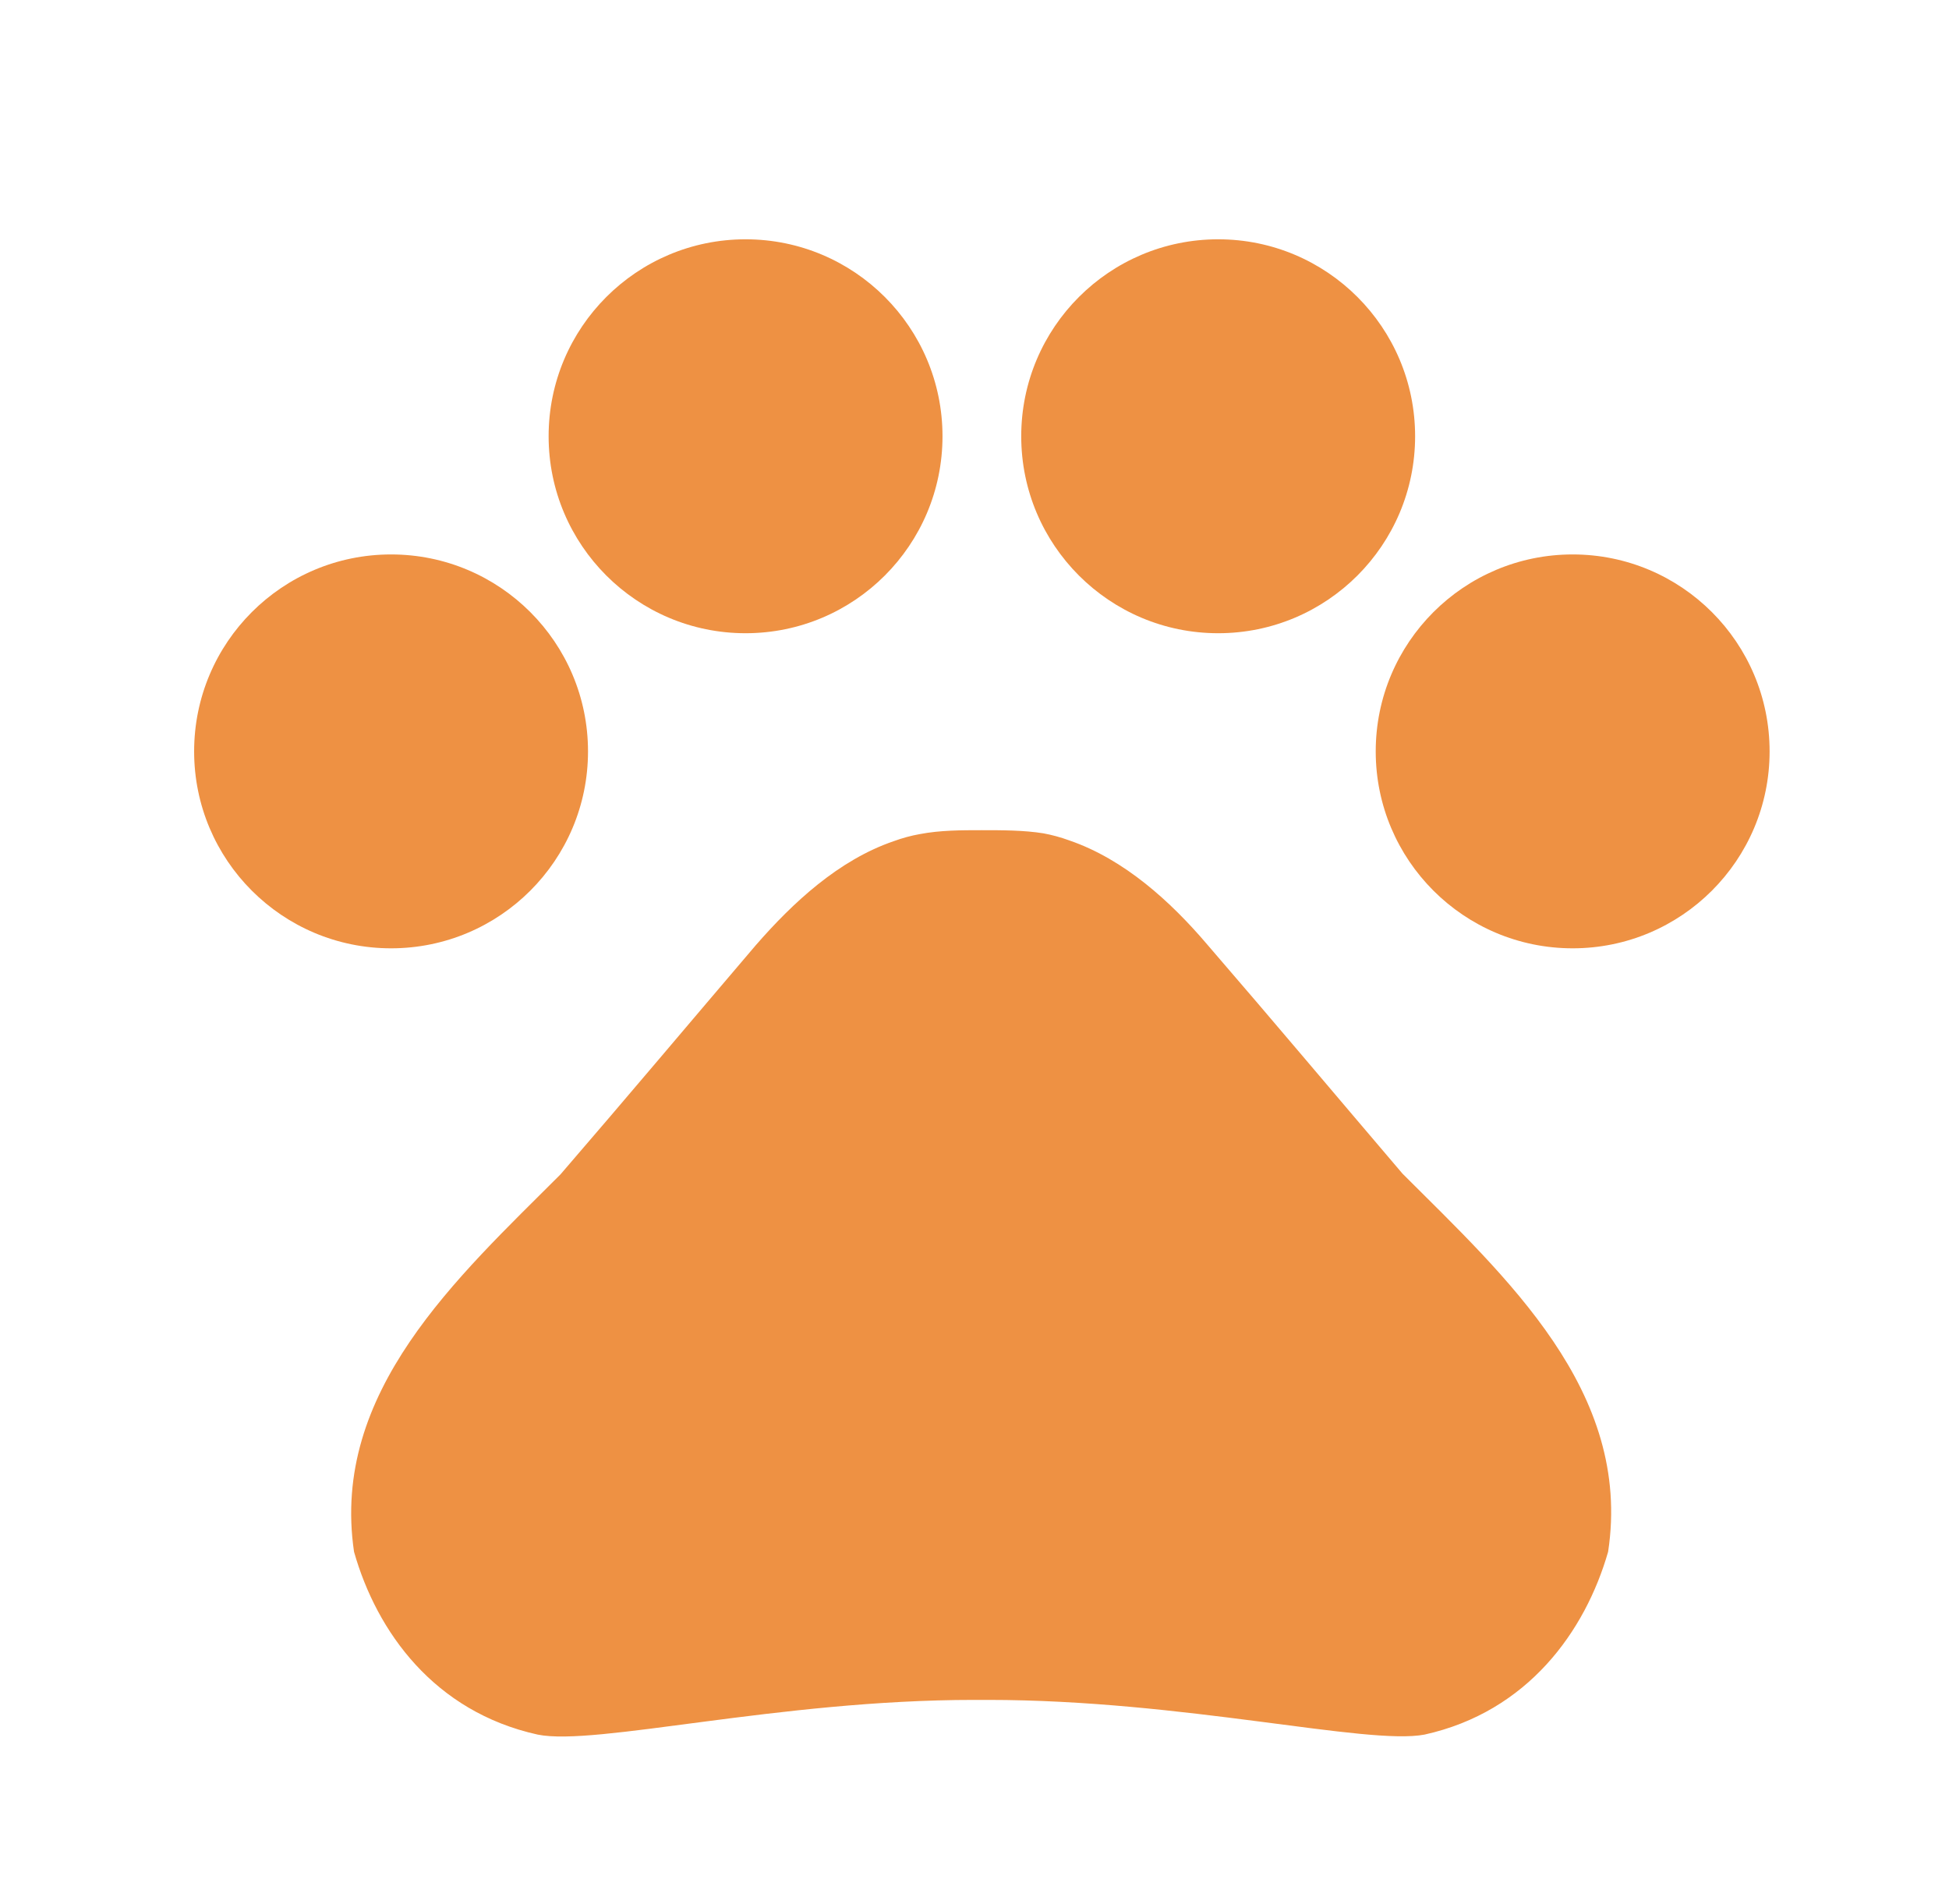 <svg width="43" height="42" viewBox="0 0 43 42" fill="none" xmlns="http://www.w3.org/2000/svg">
<path d="M8.628 20.92C11.028 20.92 12.973 18.975 12.973 16.576C12.973 14.176 11.028 12.231 8.628 12.231C6.228 12.231 4.283 14.176 4.283 16.576C4.283 18.975 6.228 20.92 8.628 20.92Z" fill="#EE9143"/>
<path d="M16.449 13.969C18.849 13.969 20.794 12.024 20.794 9.624C20.794 7.224 18.849 5.279 16.449 5.279C14.05 5.279 12.104 7.224 12.104 9.624C12.104 12.024 14.05 13.969 16.449 13.969Z" fill="#EE9143"/>
<path d="M26.876 13.969C29.276 13.969 31.221 12.024 31.221 9.624C31.221 7.224 29.276 5.279 26.876 5.279C24.477 5.279 22.531 7.224 22.531 9.624C22.531 12.024 24.477 13.969 26.876 13.969Z" fill="#EE9143"/>
<path d="M34.697 20.92C37.097 20.92 39.042 18.975 39.042 16.576C39.042 14.176 37.097 12.231 34.697 12.231C32.298 12.231 30.352 14.176 30.352 16.576C30.352 18.975 32.298 20.92 34.697 20.92Z" fill="#EE9143"/>
<path d="M30.943 25.891C29.431 24.118 28.163 22.606 26.633 20.834C25.834 19.895 24.808 18.957 23.592 18.54C23.401 18.47 23.209 18.418 23.018 18.383C22.584 18.314 22.114 18.314 21.663 18.314C21.211 18.314 20.742 18.314 20.29 18.401C20.099 18.435 19.907 18.487 19.716 18.557C18.5 18.974 17.492 19.913 16.675 20.851C15.163 22.624 13.894 24.136 12.365 25.908C10.088 28.185 7.29 30.705 7.811 34.233C8.315 36.006 9.584 37.761 11.861 38.265C13.13 38.526 17.179 37.5 21.489 37.5H21.802C26.112 37.5 30.161 38.508 31.43 38.265C33.706 37.761 34.975 35.988 35.479 34.233C36.018 30.688 33.22 28.168 30.943 25.891Z" fill="#EE9143"/>
</svg>
